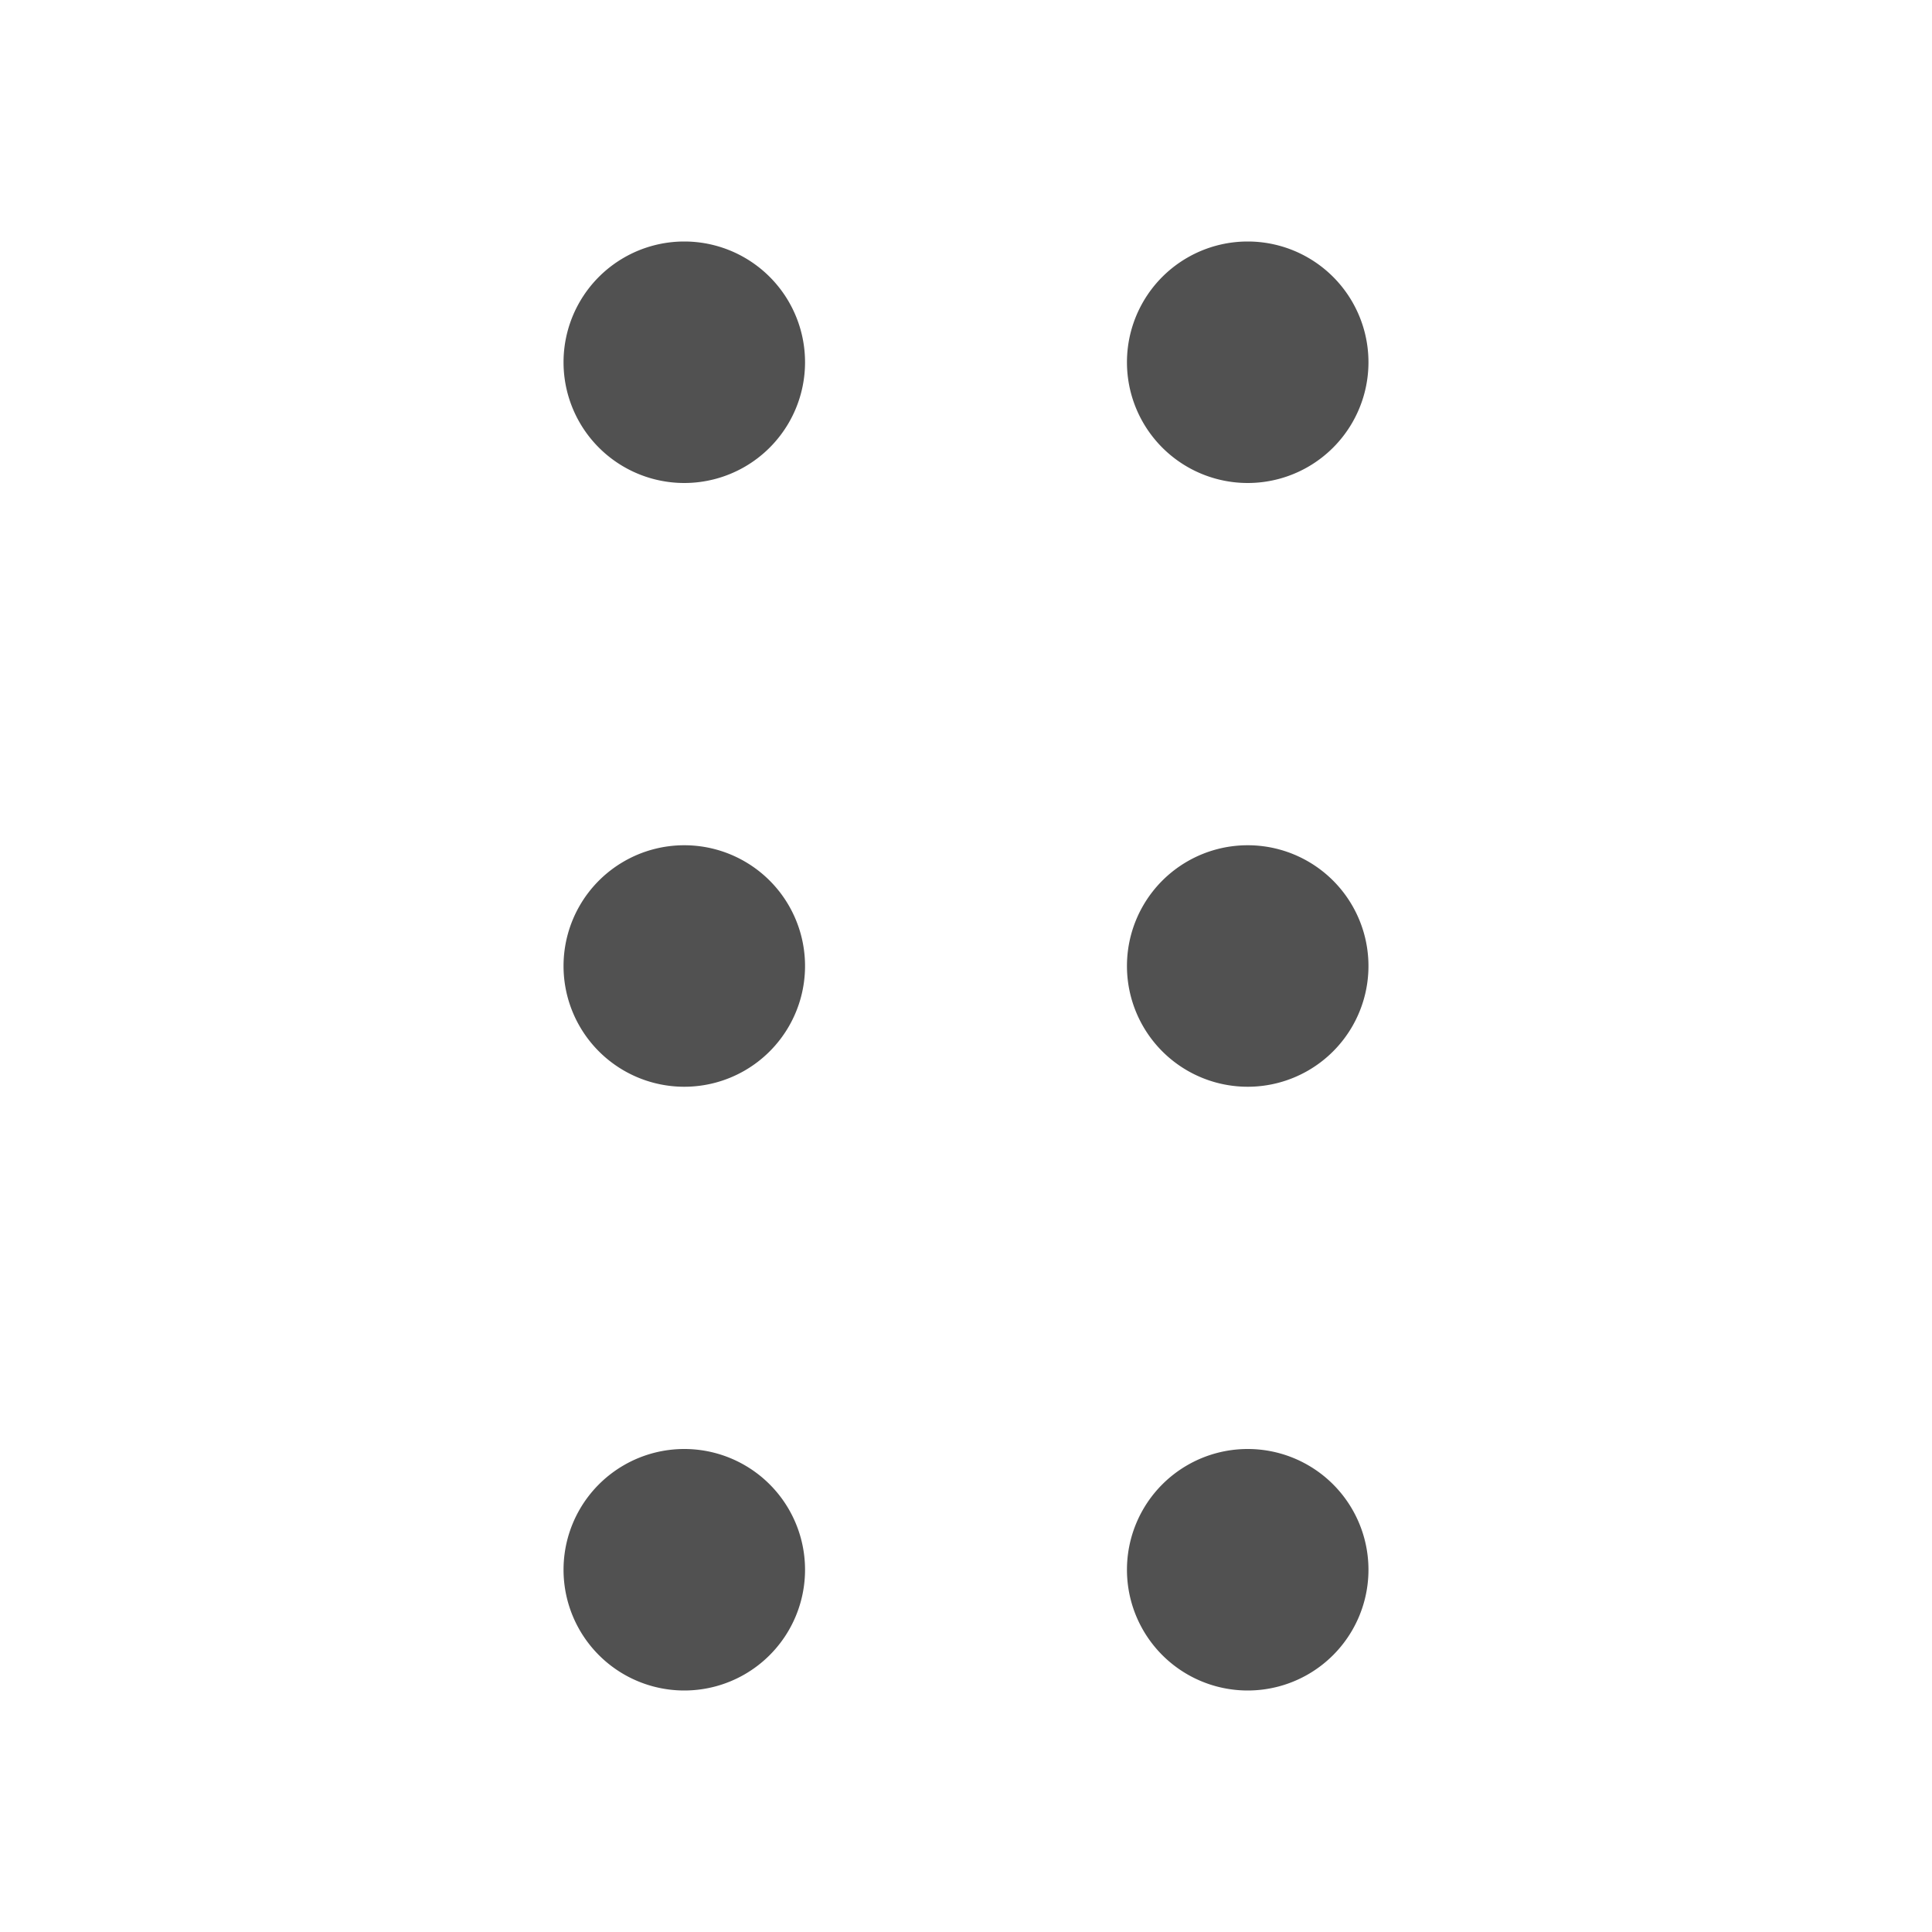 <svg t="1735461607478" class="icon" viewBox="0 0 1024 1024" version="1.1" xmlns="http://www.w3.org/2000/svg" p-id="3021" width="200" height="200"><path d="M298.688 192a64 64 0 1 0 128 0 64 64 0 0 0-128 0z m298.624 0a64 64 0 1 0 128 0 64 64 0 0 0-128 0zM298.688 512a64 64 0 1 0 128 0 64 64 0 0 0-128 0z m298.624 0a64 64 0 1 0 128 0 64 64 0 0 0-128 0z m-298.624 320a64 64 0 1 0 128 0 64 64 0 0 0-128 0z m298.624 0a64 64 0 1 0 128 0 64 64 0 0 0-128 0z" p-id="3022" fill="#515151"></path></svg>